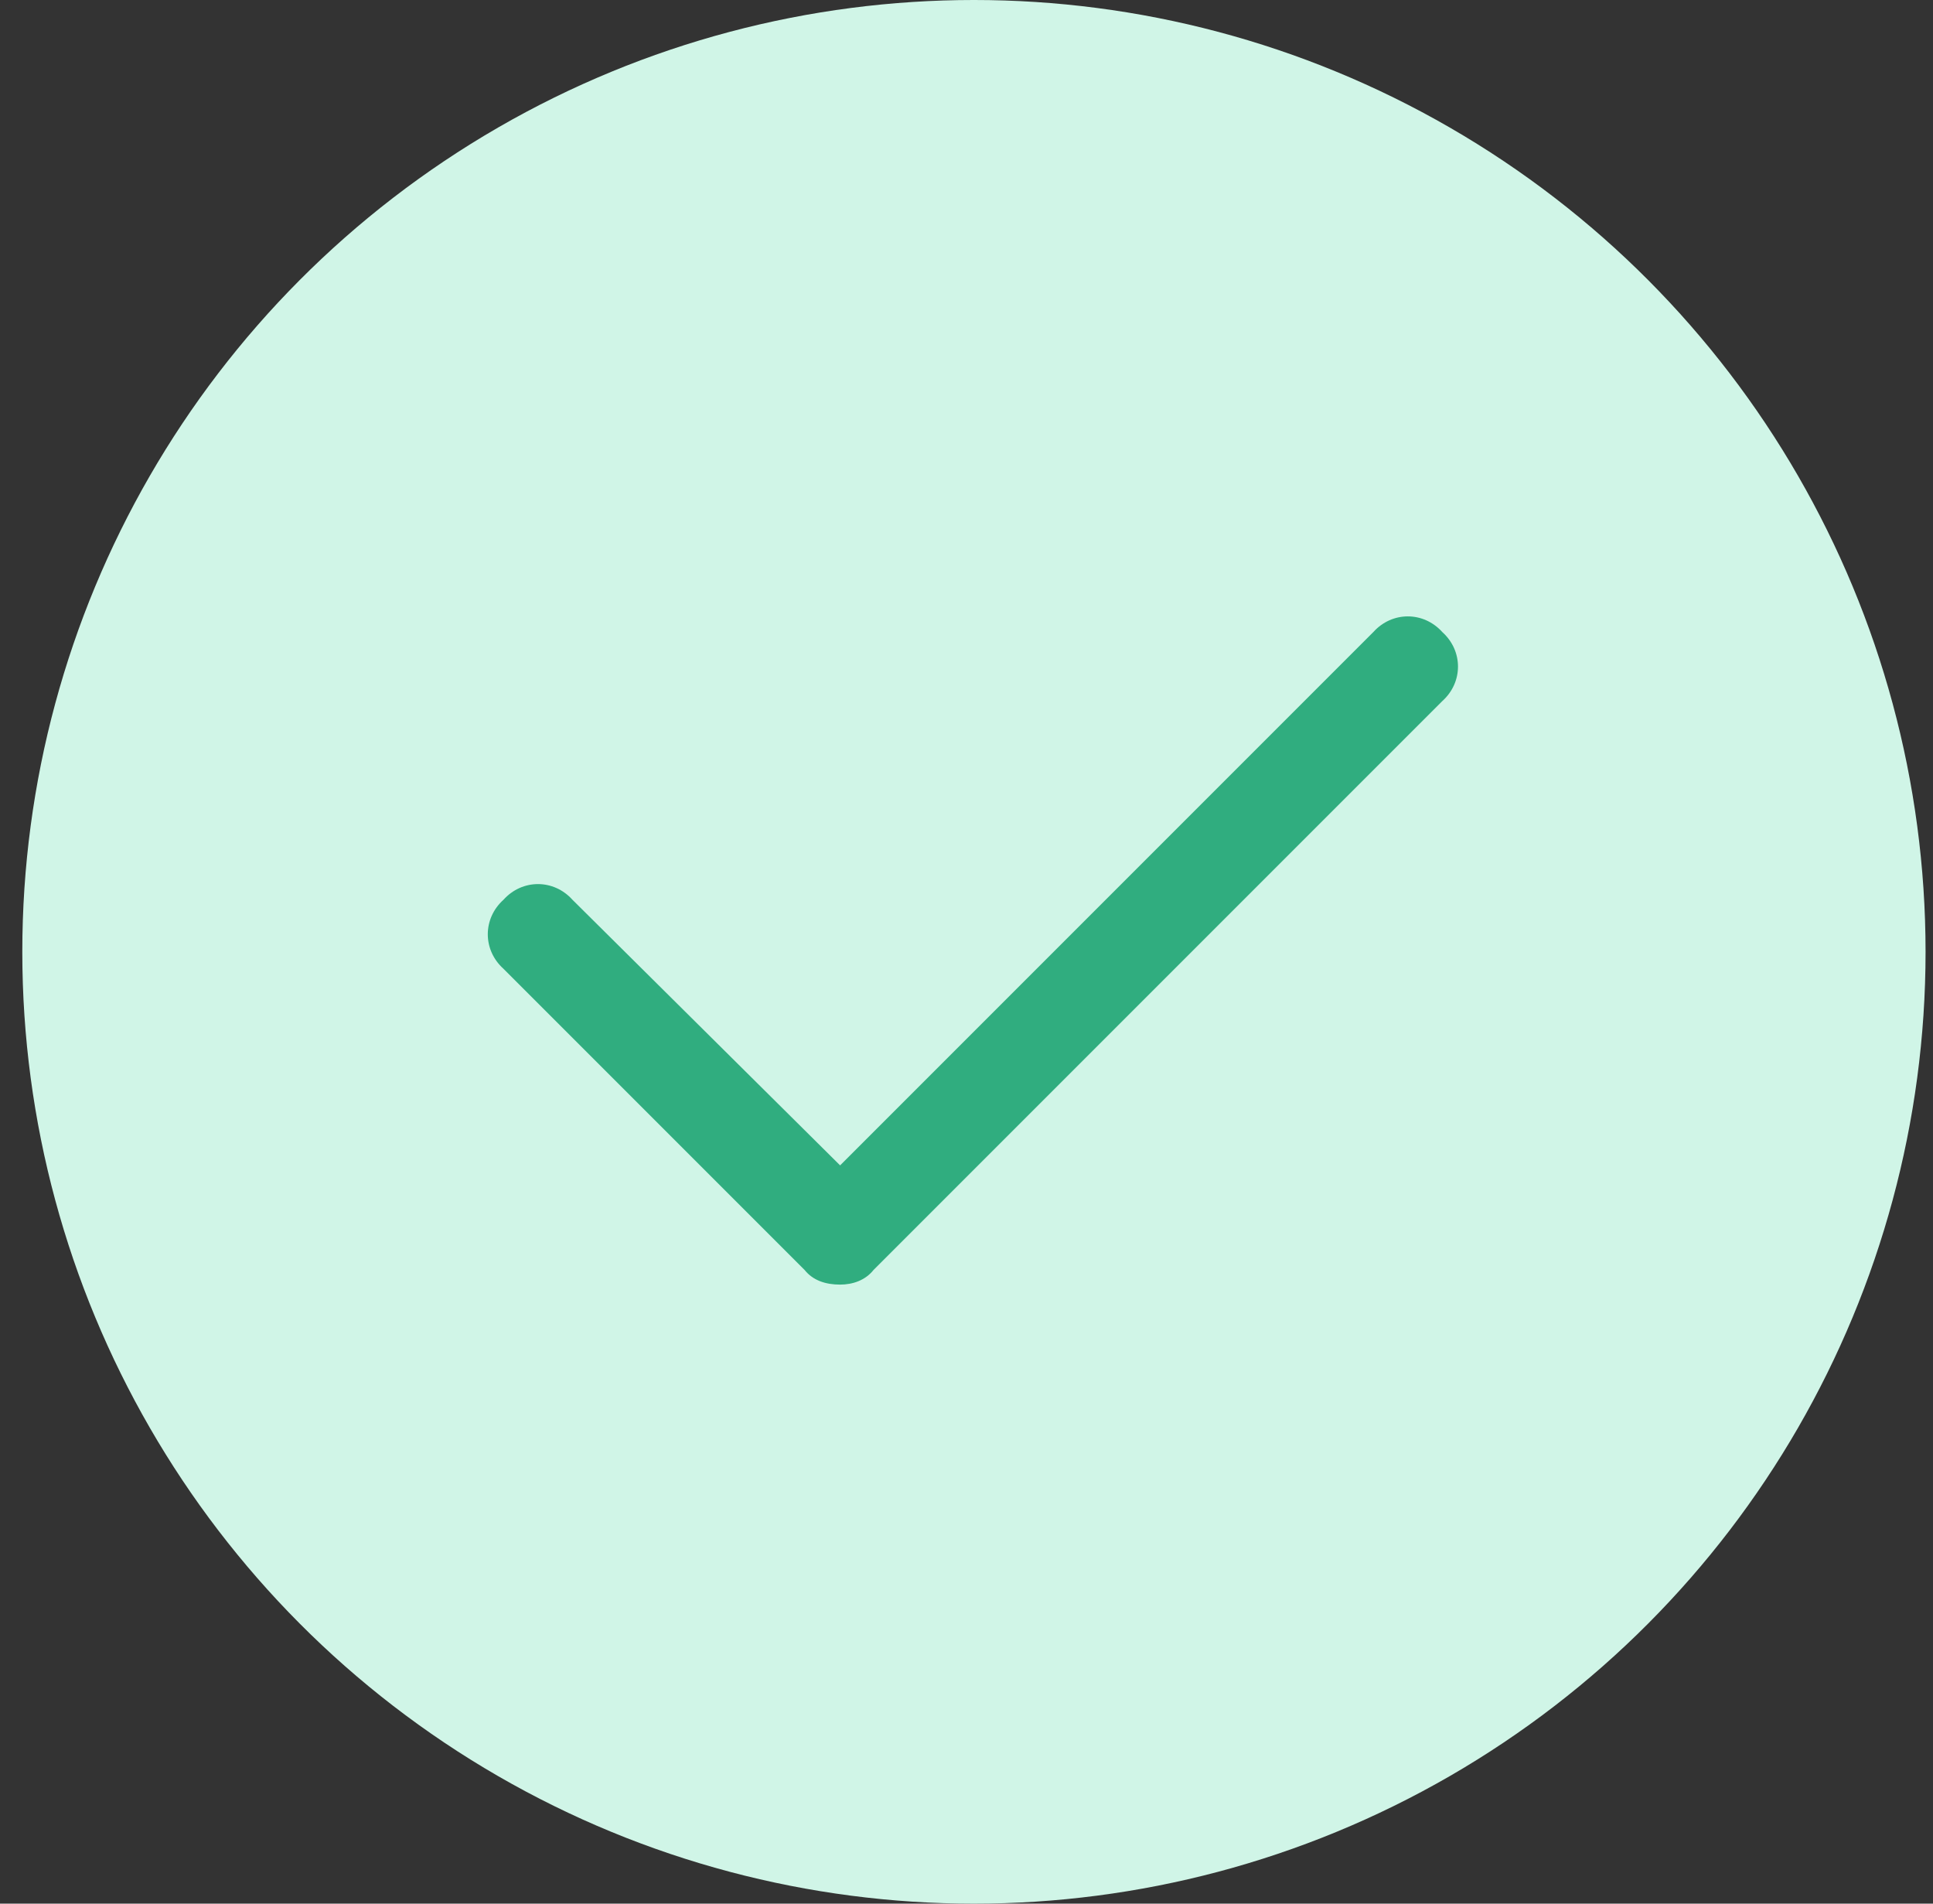 <svg width="65" height="64" viewBox="0 0 65 64" fill="none" xmlns="http://www.w3.org/2000/svg">
<rect x="0" y="0" width="65" height="64" fill="#333333" stroke="none"/>
<circle cx="32.75" cy="32" r="32" fill="#D0F5E7"/>
<path d="M48.5 23.57L29.375 42.695C29.094 43.047 28.672 43.188 28.25 43.188C27.758 43.188 27.336 43.047 27.055 42.695L16.93 32.57C16.227 31.938 16.227 30.883 16.93 30.25C17.562 29.547 18.617 29.547 19.25 30.25L28.25 39.18L46.18 21.25C46.812 20.547 47.867 20.547 48.5 21.25C49.203 21.883 49.203 22.938 48.5 23.57Z" fill="#30AD7F"/>
</svg>

